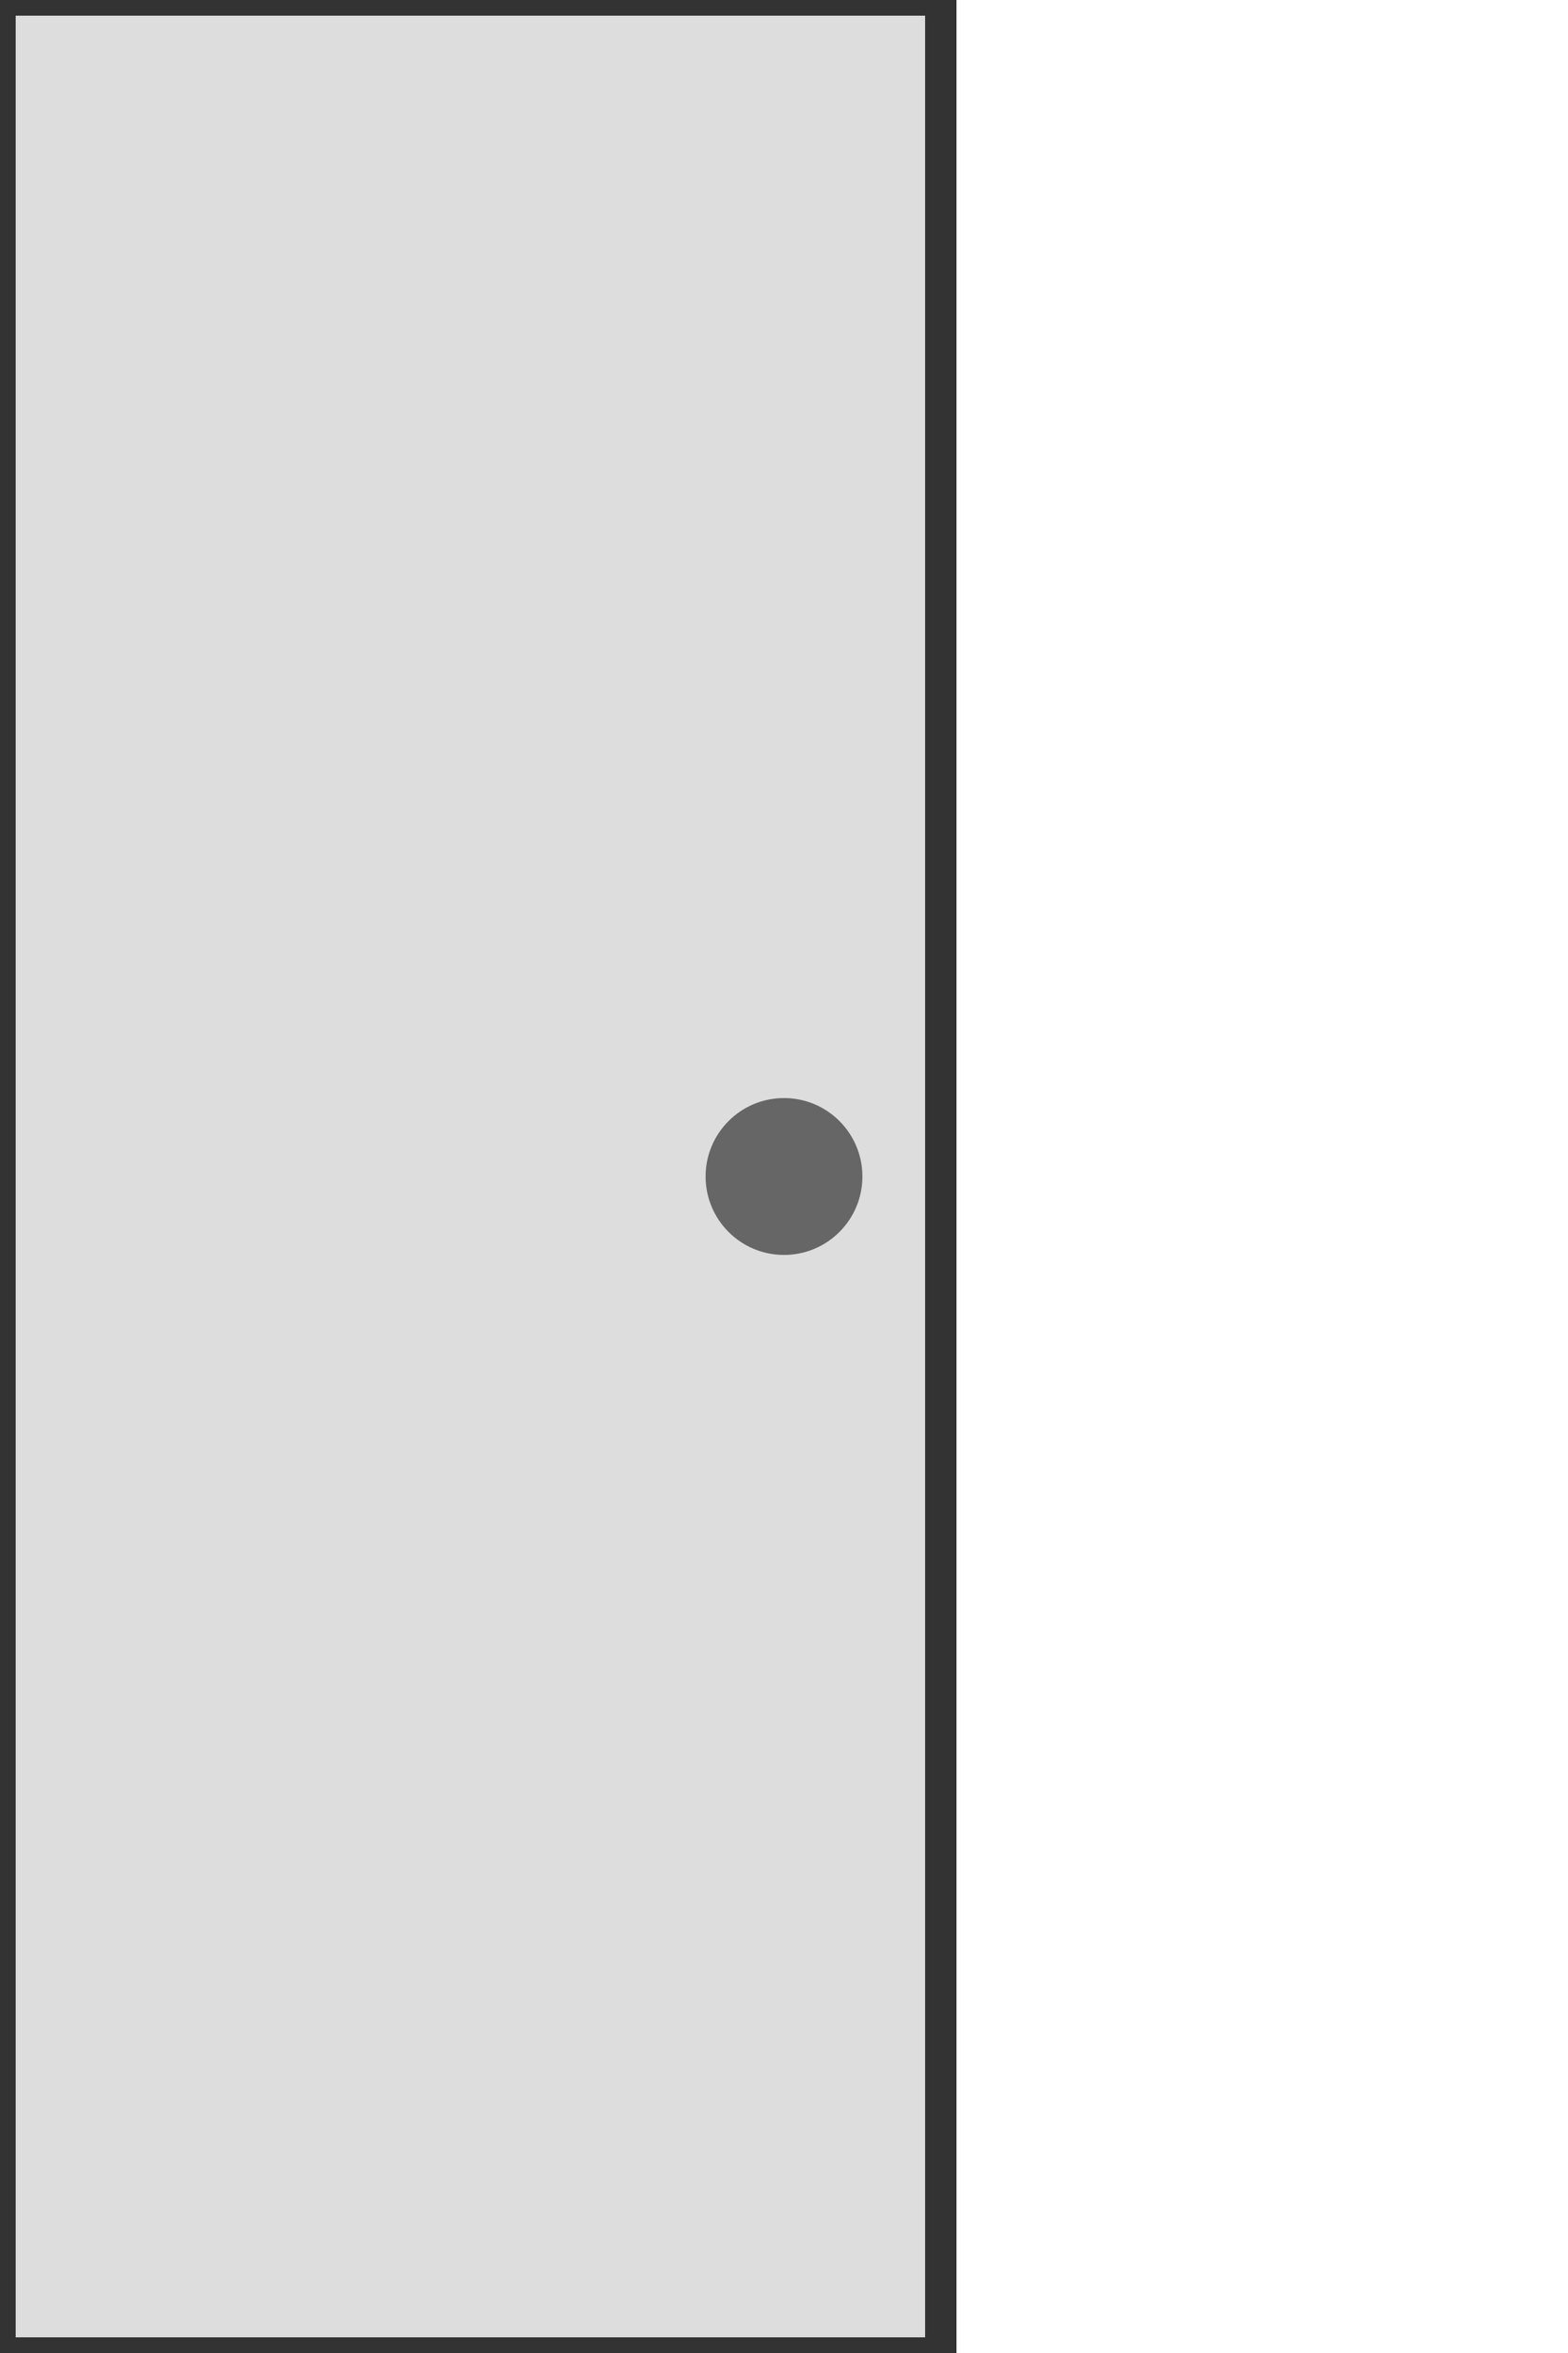 <svg width="100" height="150" viewBox="0 0 100 150" xmlns="http://www.w3.org/2000/svg">
  <!-- Door swung open: left half of frame -->
  <path d="M0,0 L60,0 L60,150 L0,150 Z" fill="#dddddd" stroke="#333333" stroke-width="2" rx="4" ry="4"></path>
  <!-- Doorknob on the open edge -->
  <circle cx="50" cy="75" r="5" fill="#666666"></circle>
</svg>

